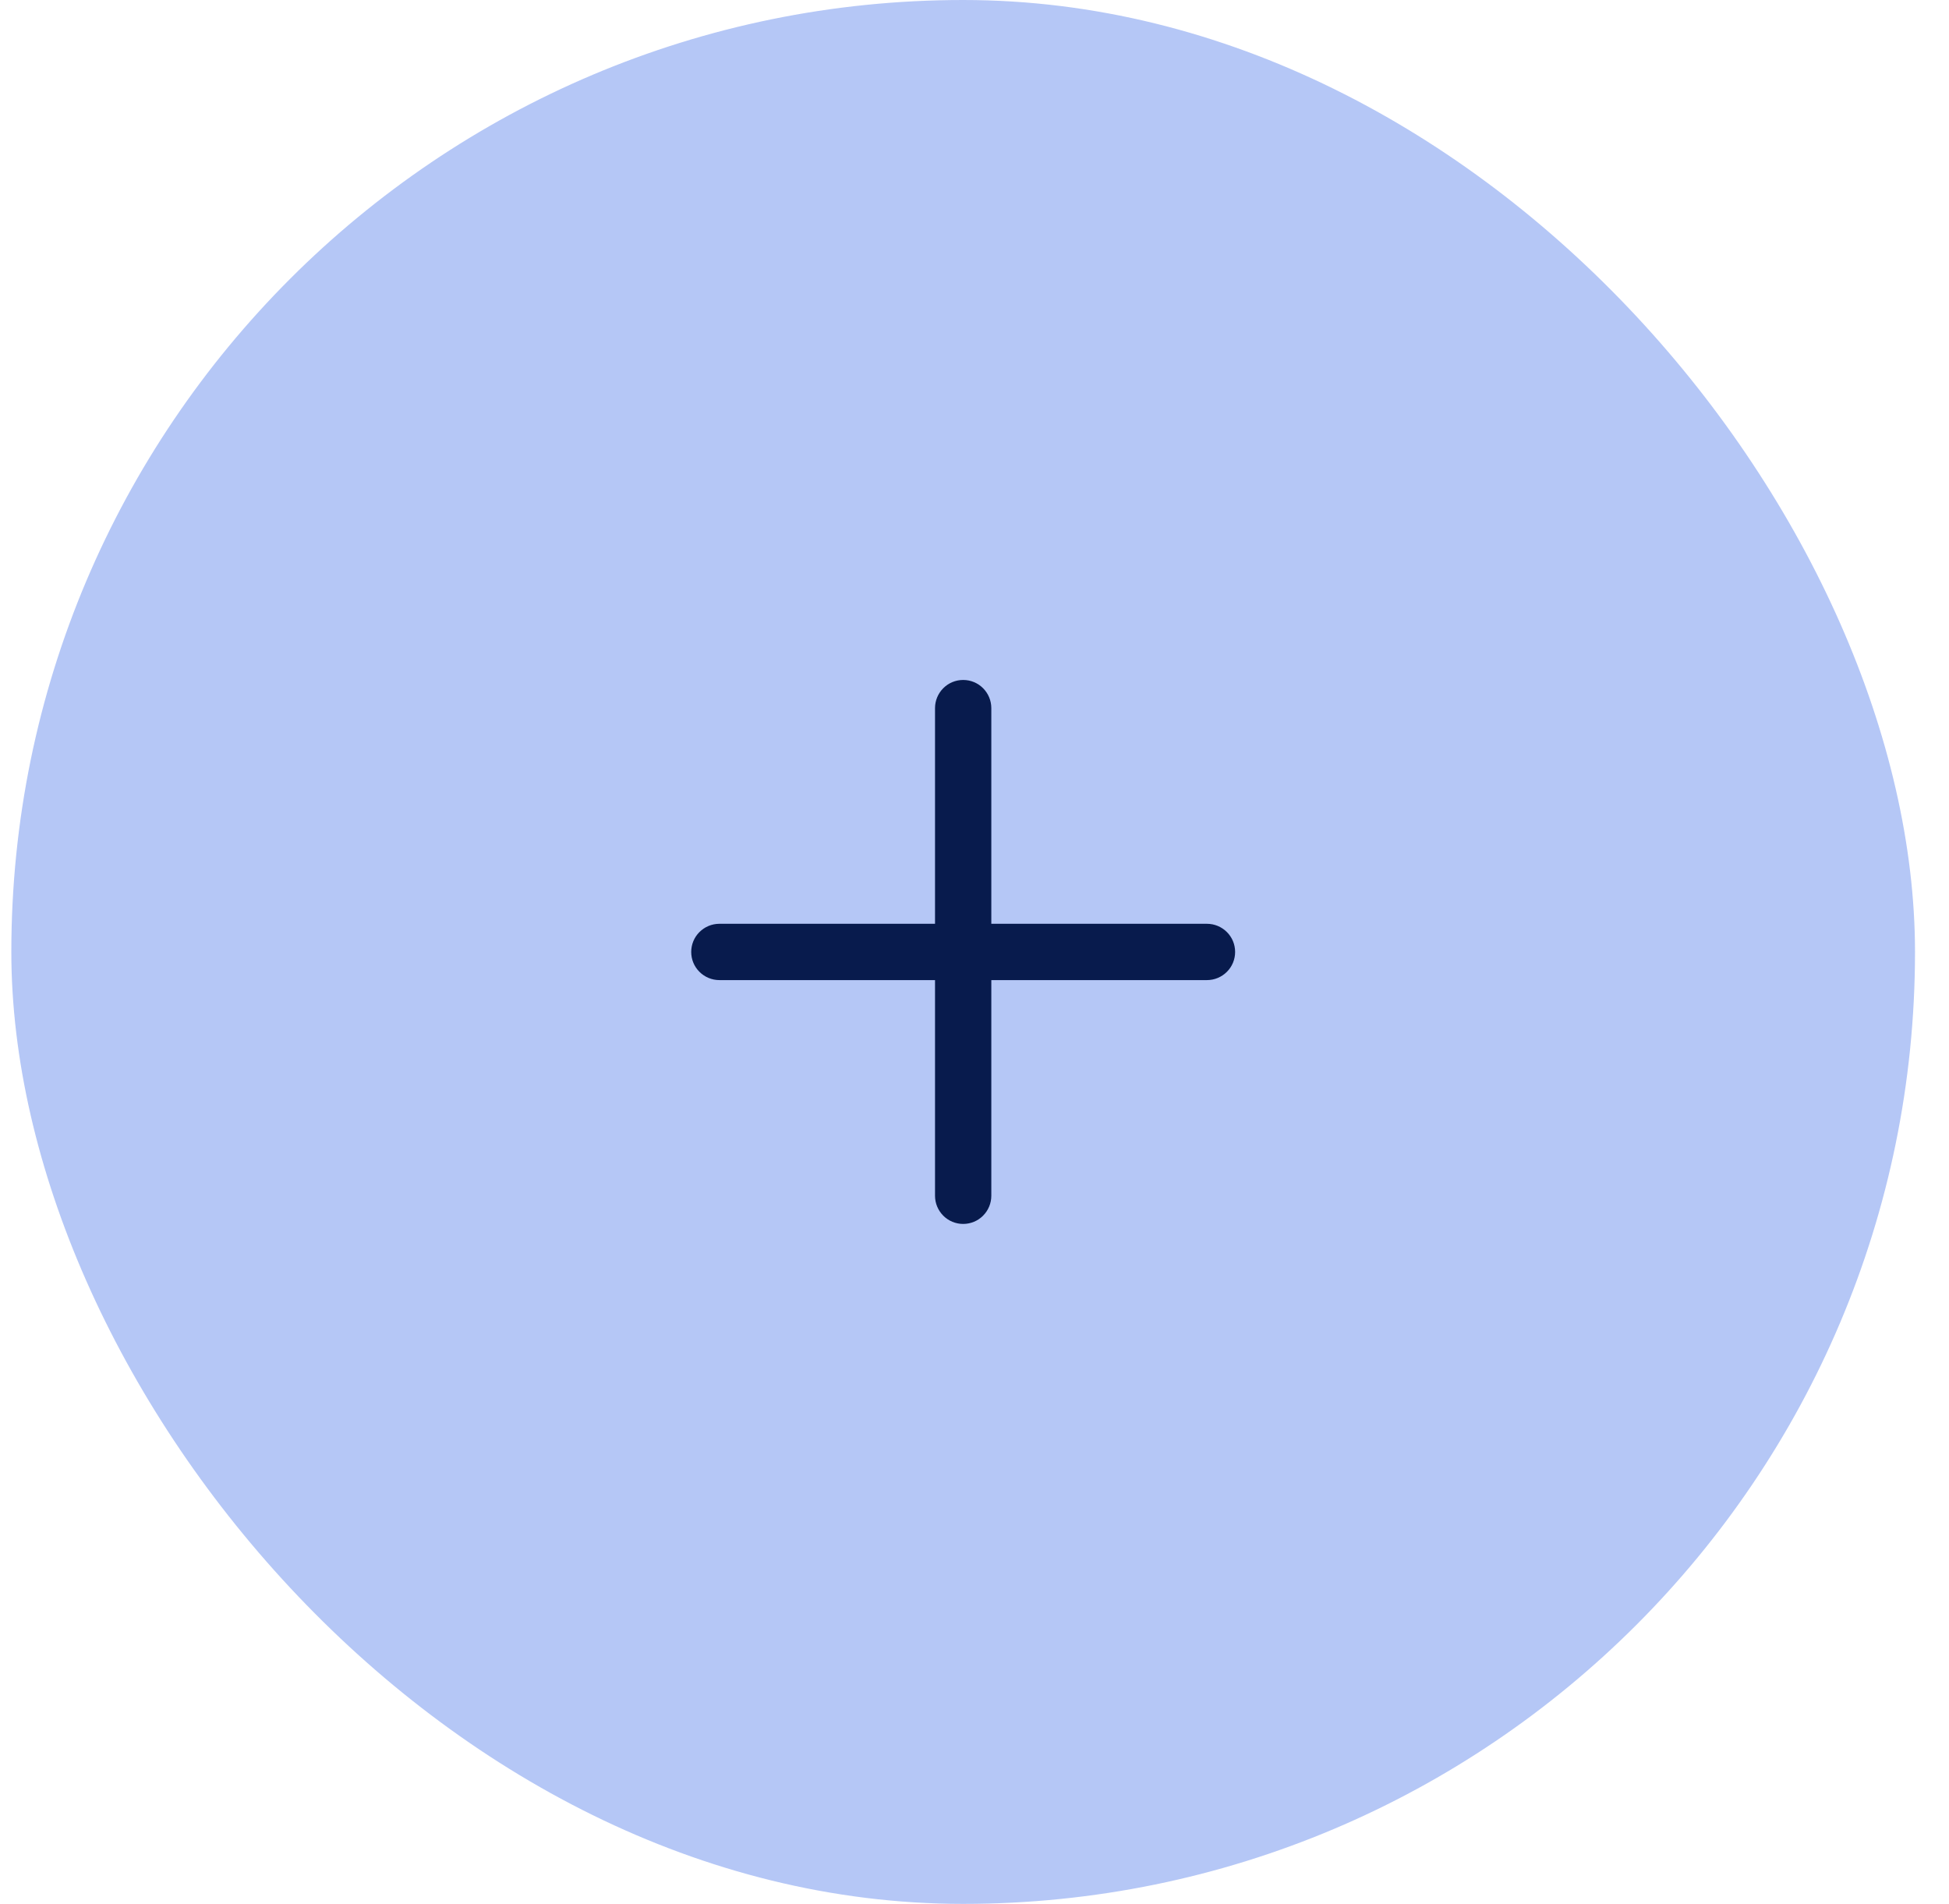 <svg width="43" height="42" viewBox="0 0 43 42" fill="none" xmlns="http://www.w3.org/2000/svg">
<rect x="0.25" width="42" height="42" rx="21" fill="#B5C7F6"/>
<path d="M21.25 15C21.415 15 21.573 15.065 21.689 15.182C21.805 15.298 21.871 15.456 21.871 15.621V20.379H26.629C26.794 20.379 26.952 20.445 27.068 20.561C27.185 20.677 27.25 20.835 27.25 21C27.25 21.165 27.185 21.323 27.068 21.439C26.952 21.555 26.794 21.621 26.629 21.621H21.871V26.379C21.871 26.544 21.805 26.702 21.689 26.818C21.573 26.935 21.415 27 21.25 27C21.085 27 20.927 26.935 20.811 26.818C20.695 26.702 20.629 26.544 20.629 26.379V21.621H15.871C15.706 21.621 15.548 21.555 15.432 21.439C15.315 21.323 15.25 21.165 15.25 21C15.25 20.835 15.315 20.677 15.432 20.561C15.548 20.445 15.706 20.379 15.871 20.379H20.629V15.621C20.629 15.456 20.695 15.298 20.811 15.182C20.927 15.065 21.085 15 21.25 15Z" fill="#081B4D"/>
</svg>
